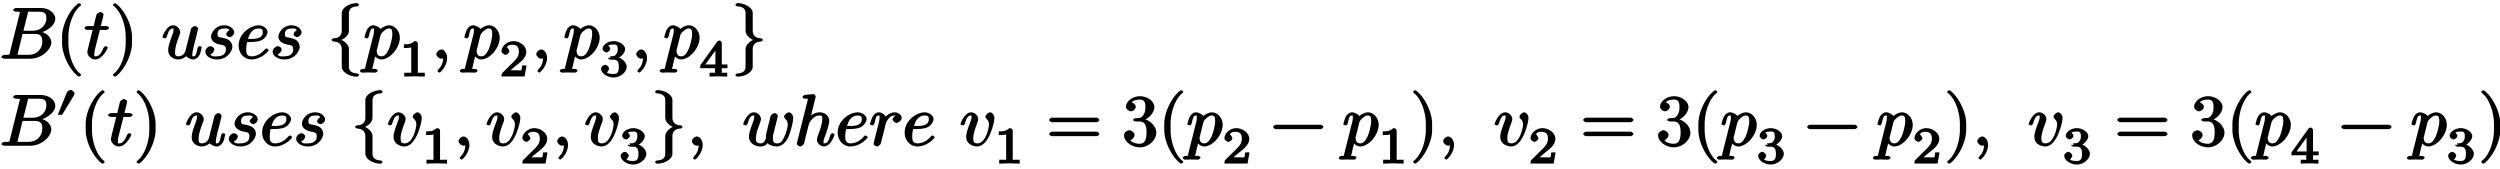 <svg xmlns="http://www.w3.org/2000/svg" xmlns:xlink="http://www.w3.org/1999/xlink" width="415pt" height="28pt" viewBox="0 0 415 28"><defs><symbol overflow="visible" id="a"><path d="M9.234-6.64c0-.891-.984-1.782-2.421-1.782H2.796c-.235 0-.547.125-.547.36 0 .14.313.265.531.265l.14-.031s.11.031.313.062c.22.016.125-.093.125.063 0 .047-.015.078-.046.219l-1.61 6.421c-.11.47.063.422-.875.422-.203 0-.531.141-.531.375 0 .141.312.266.531.266h4.266c1.89 0 3.484-1.547 3.484-2.719 0-.86-.875-1.687-2.047-1.812v.265c1.25-.234 2.703-1.25 2.703-2.375zM7.75-6.689c0 1.047-.828 2.047-2.281 2.047H3.937l.72-2.828c.093-.422-.063-.328.452-.328h1.532c1.062 0 1.109.578 1.109 1.11zm-.672 3.844c0 1.188-.86 2.203-2.266 2.203h-1.89c-.125-.015.031.11.031 0 0-.03 0-.046.063-.265l.78-3.203h2.11c1.14 0 1.172.75 1.172 1.265zm0 0"/></symbol><symbol overflow="visible" id="b"><path d="M4.156 2.719c0-.047-.078-.172-.11-.203-1.234-.922-2-3.22-2-5.141v-1c0-1.906.767-4.203 2-5.14a.457.457 0 00.11-.188c0-.063-.25-.25-.312-.25a1.01 1.01 0 00-.203.062C2.312-8.156 1-5.67 1-3.625v1C1-.578 2.313 1.906 3.64 2.906c.016.016.188.063.204.063.062 0 .312-.203.312-.25zm0 0"/></symbol><symbol overflow="visible" id="c"><path d="M4.14-5.156c0-.125-.312-.266-.53-.266H2.78c.39-1.562.453-1.797.453-1.875 0-.203-.328-.453-.53-.453-.032 0-.579.14-.688.563l-.422 1.765H.64c-.25 0-.563.14-.563.36 0 .156.297.28.531.28h.813C.594-1.515.547-1.311.547-1.093c0 .64.656 1.219 1.312 1.219 1.22 0 2.079-1.875 2.079-1.969 0-.11-.282-.25-.329-.25-.109 0-.328.172-.375.297C2.72-.547 2.281-.39 1.875-.39c-.25 0-.172-.03-.172-.421 0-.282.016-.375.063-.579l.859-3.39h.953c.25 0 .563-.125.563-.375zm0 0"/></symbol><symbol overflow="visible" id="d"><path d="M3.64-2.625v-1c0-2.047-1.328-4.531-2.64-5.516a.774.774 0 00-.203-.062c-.063 0-.313.187-.313.25 0 .031.079.172.094.187 1.25.938 2.016 3.235 2.016 5.141v1c0 1.922-.766 4.219-2.016 5.14-.015.032-.094.157-.094.204 0 .047.25.25.313.25A.774.774 0 001 2.906c1.313-1 2.64-3.484 2.64-5.531zm0 0"/></symbol><symbol overflow="visible" id="e"><path d="M6.688-1.844c0-.11-.297-.25-.344-.25-.11 0-.328.188-.375.344-.157.672-.188 1.36-.688 1.36-.25 0-.172-.032-.172-.422 0-.266.141-.829.235-1.25l.328-1.282c.047-.187.156-.64.203-.812.063-.282.188-.735.188-.797 0-.219-.36-.469-.547-.469-.047 0-.563.156-.657.563l-.906 3.593c-.015.047-.281.875-1.156.875-.625 0-.547-.406-.547-.859 0-.656.328-1.61.64-2.438.141-.359.204-.515.204-.75 0-.53-.578-1.109-1.172-1.109C.782-5.547.14-3.687.14-3.578c0 .125.484.219.484.219l-.14.03c.124 0 .328-.155.39-.343.297-1.031.563-1.344 1.016-1.344.109 0 .093-.125.093.266 0 .281-.125.625-.203.813-.437 1.171-.687 1.921-.687 2.5 0 1.14 1.015 1.562 1.672 1.562.78 0 1.343-.563 1.328-.531.015.094.64.531 1.156.531.422 0 .828-.297 1.016-.688l.062-.093c.203-.438.297-1.094.297-1.094zm0 0"/></symbol><symbol overflow="visible" id="f"><path d="M5.219-4.39c0-.532-.719-1.157-1.625-1.157-1.578 0-2.219 1.344-2.219 1.875 0 .938 1.094 1.25 1.438 1.313.624.125 1.03.125 1.03.78 0 .313-.062 1.188-1.5 1.188-.171 0-.89.125-1.093-.328.188.016.672-.469.672-.812 0-.282-.375-.547-.625-.547-.313 0-.875.375-.875.922 0 .672.875 1.281 1.906 1.281 1.938 0 2.594-1.578 2.594-2.11 0-.437-.281-.827-.422-.968-.328-.328-.813-.422-1.328-.531-.438-.094-.719-.047-.719-.594 0-.344.094-.938 1.14-.938.298 0 .704-.046.829.282-.078.015-.531.406-.531.671 0 .172.312.485.578.485.265 0 .75-.344.75-.813zm0 0"/></symbol><symbol overflow="visible" id="g"><path d="M5.328-1.406c0-.078-.266-.297-.328-.297-.063 0-.234.062-.297.156C3.75-.359 2.593-.39 2.453-.39c-.937 0-.844-.875-.844-1.265 0-.14 0-.5.141-1.11h.484c.344 0 1.235-.015 1.829-.265.843-.36 1.093-1.203 1.093-1.375 0-.516-.656-1.14-1.468-1.14-1.329 0-3.344 1.296-3.344 3.39C.344-.937 1.25.125 2.422.125c1.719 0 2.906-1.39 2.906-1.531zm-.969-3c0 1.25-1.703 1.125-2.203 1.125h-.25c.422-1.688 1.469-1.735 1.782-1.735.562 0 .671.204.671.61zm0 0"/></symbol><symbol overflow="visible" id="h"><path d="M5.266 2.719c0-.094-.25-.281-.329-.281-.89 0-1.359-.454-1.359-1.079v-2.984c0-.688-.765-1.375-1.562-1.625v.266c.796-.25 1.562-.938 1.562-1.625v-3c0-.61.469-1.063 1.36-1.063.078 0 .328-.203.328-.281 0-.078-.25-.281-.329-.281-1.25 0-2.546.765-2.546 1.625v3c0 .687-.454 1.218-1.344 1.218-.094 0-.36.188-.36.266 0 .094.266.281.36.281.89 0 1.344.531 1.344 1.219v2.984c0 .875 1.296 1.625 2.546 1.625.079 0 .329-.187.329-.265zm0 0"/></symbol><symbol overflow="visible" id="i"><path d="M6.047-3.5c0-1.125-.875-2.047-1.781-2.047-.594 0-1.313.469-1.438.625-.062-.234-.765-.625-1.203-.625-.547 0-.922.5-1.031.719-.219.406-.422 1.219-.422 1.25 0 .125.469.219.469.219l-.125.03c.125 0 .328-.14.39-.405.203-.844.25-1.282.688-1.282.203 0 .156-.046.156.407 0 .28-.031.406-.078.609L.328 1.328c-.094.406.094.36-.437.36-.141 0-.47.125-.47.359 0 .094.25.265.345.265.328 0 .671-.03 1.015-.03.39 0 .797.03 1.172.03.063 0 .406-.124.406-.359 0-.14-.296-.266-.468-.266-.594 0-.407.047-.407-.062 0-.14.5-2.094.579-2.39h-.391c.156.343.687.89 1.297.89 1.39 0 3.078-1.875 3.078-3.625zm-1.25-.531c0 .703-.39 2.078-.61 2.531-.406.844-.78 1.11-1.218 1.11-.797 0-.75-.86-.75-.938l-.063.094s.063-.141.094-.282l.578-2.343c.094-.329.344-.563.563-.75.421-.36.64-.407.843-.407.47 0 .563.282.563.985zm0 0"/></symbol><symbol overflow="visible" id="k"><path d="M2.625-.14c0-.797-.5-1.391-.969-1.391-.39 0-.828.437-.828.765 0 .329.438.766.828.766.157 0 .438-.078.563-.188l.047-.046s-.313-.078-.313.093c0 .875-.344 1.5-.75 1.891-.125.14-.187.266-.187.297 0 .078.265.265.328.265.125 0 1.281-1.062 1.281-2.453zm0 0"/></symbol><symbol overflow="visible" id="o"><path d="M5.266-3.125c0-.078-.25-.266-.329-.266-.89 0-1.359-.53-1.359-1.218v-3c0-.86-1.281-1.625-2.531-1.625-.094 0-.36.203-.36.28 0 .079.266.282.36.282.89 0 1.344.453 1.344 1.063v3c0 .687.78 1.375 1.578 1.625v-.266C3.172-3 2.39-2.312 2.39-1.625v2.984c0 .625-.454 1.079-1.344 1.079-.094 0-.36.187-.36.28 0 .079.266.266.36.266 1.25 0 2.531-.75 2.531-1.625v-2.984c0-.688.469-1.219 1.36-1.219.078 0 .328-.187.328-.281zm0 0"/></symbol><symbol overflow="visible" id="q"><path d="M5.781-4.578c0-.64-.5-.969-.718-.969-.297 0-.782.438-.782.703 0 .157.125.328.25.453.25.25.344.454.344.891 0 .5-.531 3.11-1.922 3.11-.61 0-.687-.297-.687-.907 0-.672.312-1.547.687-2.547.078-.203.14-.36.14-.594 0-.53-.577-1.109-1.171-1.109C.797-5.547.14-3.687.14-3.578c0 .125.484.219.484.219l-.14.03c.124 0 .328-.155.39-.343.344-1.203.672-1.344 1.016-1.344.093 0 .093-.14.093.25 0 .297-.125.625-.203.829C1.25-2.548 1.094-2 1.094-1.485 1.094-.188 2.359.125 2.906.125c2 0 2.875-4.078 2.875-4.703zm0 0"/></symbol><symbol overflow="visible" id="r"><path d="M8.453-4.578c0-.656-.515-.969-.719-.969-.296 0-.796.438-.796.703 0 .157.125.328.234.422.125.125.375.344.375.922 0 .406-.297 1.484-.61 2.094l-.046.093c-.313.625-.532.922-1.125.922-.547 0-.688-.234-.688-.906 0-.344.078-.719.14-.875l.5-2.015c.048-.266.173-.704.173-.766 0-.219-.36-.469-.532-.469-.14 0-.562.234-.656.469-.031.094-.594 2.375-.672 2.687-.093.36-.11.563-.11.782 0 .14 0 .156.017.218-.282.625-.438.875-.907.875-.953 0-.765-.75-.765-.953 0-.39.062-.86.625-2.328.14-.36.203-.531.203-.765 0-.532-.578-1.11-1.172-1.11C.782-5.547.14-3.687.14-3.578c0 .125.484.219.484.219l-.14.03c.124 0 .328-.155.39-.343.313-1.11.594-1.344 1.016-1.344.109 0 .093-.125.093.266 0 .297-.125.625-.218.828-.516 1.406-.672 1.969-.672 2.422C1.094-.422 2.109.125 3 .125c.203 0 .89-.031 1.203-.563.14.36 1.172.563 1.531.563.907 0 1.61-.875 1.922-1.594.407-.937.797-2.531.797-3.11zm0 0"/></symbol><symbol overflow="visible" id="s"><path d="M6.719-1.844c0-.11-.297-.25-.328-.25-.125 0-.329.172-.391.344-.172.64-.36 1.36-1.016 1.36-.203 0-.093.015-.093-.266 0-.297.109-.594.218-.844.188-.516.72-1.938.72-2.64 0-.766-.673-1.407-1.563-1.407-.75 0-1.47.406-1.907.953l.329.094.937-3.797-.063.094s-.124-.36-.28-.36c-.282 0-1.157.094-1.47.126-.093.015-.421.156-.421.374 0 .141.312.266.484.266.578 0 .39-.047.39.078l-.03.235L.5-.594c-.047.156-.047.188-.047.266 0 .266.438.453.547.453.188 0 .578-.266.64-.438l.22-.906.265-1.078c.078-.265.14-.531.203-.797.031-.078.125-.469.14-.547.032-.093.345-.671.75-1 .266-.187.5-.375 1.016-.375s.438.266.438.704c0 .64-.453 1.953-.734 2.671-.094.282-.157.422-.157.657 0 .562.625 1.109 1.172 1.109C6.078.125 6.72-1.75 6.72-1.844zm0 0"/></symbol><symbol overflow="visible" id="t"><path d="M5.406-4.64c0-.423-.578-.907-1.187-.907-.782 0-1.453.625-1.672.953l.328.094c-.094-.531-.719-1.047-1.266-1.047-.562 0-.921.5-1.03.719C.358-4.422.14-3.61.14-3.578c0 .125.484.219.484.219l-.14.03c.124 0 .328-.14.406-.405.203-.844.25-1.282.671-1.282.204 0 .172-.046.172.407 0 .265-.03.39-.187 1.015L.844-.844c-.031.188-.11.469-.11.516 0 .219.375.453.563.453.14 0 .547-.219.656-.547-.062.14.406-1.594.453-1.797l.375-1.562c.047-.156.328-.625.61-.875.093-.094.312-.36.828-.36.312 0 .64.11.64.11l-.14-.235c-.36.063-.828.485-.828.797 0 .188.343.547.656.547.328 0 .86-.406.86-.844zm0 0"/></symbol><symbol overflow="visible" id="u"><path d="M8.828-4.281c0-.125-.312-.375-.437-.375H.906c-.125 0-.437.25-.437.375 0 .14.312.375.437.375h7.485c.125 0 .437-.235.437-.375zm0 2.328c0-.14-.312-.375-.437-.375H.906c-.125 0-.437.234-.437.375 0 .125.312.36.437.36h7.485c.125 0 .437-.235.437-.36zm0 0"/></symbol><symbol overflow="visible" id="v"><path d="M5.656-2.172c0-.984-.953-2.047-2.187-2.297v.266c.984-.328 1.86-1.297 1.86-2.234 0-.985-1.235-1.782-2.391-1.782-1.204 0-2.313.844-2.313 1.75 0 .39.469.75.813.75.375 0 .796-.39.796-.734 0-.594-.75-.734-.656-.734.234-.36.89-.47 1.313-.47.484 0 .953.126.953 1.204 0 .14.031.734-.281 1.266-.36.578-.626.578-.922.578a4.76 4.76 0 01-.47.046c-.093.016-.374.157-.374.266 0 .14.281.266.484.266h.531c.985 0 1.22.687 1.22 1.86 0 1.624-.626 1.843-1.157 1.843-.516 0-1.266-.172-1.531-.61.125.016.687-.375.687-.828 0-.437-.515-.796-.86-.796-.28 0-.874.296-.874.812C.297-.656 1.609.266 2.922.266c1.453 0 2.734-1.22 2.734-2.438zm0 0"/></symbol><symbol overflow="visible" id="w"><path d="M8.828-3.125c0-.125-.312-.36-.437-.36H.906c-.125 0-.437.235-.437.36 0 .14.312.375.437.375h7.485c.125 0 .437-.234.437-.375zm0 0"/></symbol><symbol overflow="visible" id="j"><path d="M4.172-.156v-.469H3.64c-.829 0-.625.063-.625-.219v-4.64c0-.235-.235-.391-.563-.391-.578.578-1.203.531-1.75.531v.625c.406 0 1.11-.047 1.219-.11v3.985c0 .281.203.219-.625.219H.766v.64L2.469-.03l1.703.047zm0 0"/></symbol><symbol overflow="visible" id="l"><path d="M4.234-1.844H3.75c-.047.344-.063.735-.172.813-.062.047-.562 0-.687 0H1.812c.563-.5.86-.735 1.36-1.125.625-.5 1.265-1.14 1.265-1.938 0-1-1.093-1.781-2.171-1.781-1.032 0-1.954.89-1.954 1.656 0 .422.579.625.657.625.203 0 .656-.297.656-.61 0-.14-.266-.593-.422-.593.188-.437.547-.469.938-.469.843 0 1.062.5 1.062 1.172 0 .735-.453 1.203-.719 1.5l-2.03 2C.374-.516.311-.39.311 0h3.844l.313-1.844zm0 0"/></symbol><symbol overflow="visible" id="m"><path d="M4.516-1.61c0-.656-.75-1.468-1.672-1.656v.313c.89-.313 1.406-1.094 1.406-1.61 0-.656-.969-1.312-1.89-1.312-.938 0-1.86.61-1.86 1.281 0 .282.39.594.64.594.266 0 .641-.344.641-.578 0-.25-.375-.578-.297-.578.094-.11.532-.157.844-.157.375 0 .688.016.688.75 0 .344-.047.625-.266.891-.281.313-.36.281-.781.313-.203.015-.235.015-.266.015l.14.281s-.437-.109-.437-.015c0 .125.282.281.422.281h.453c.656 0 .922.297.922 1.188 0 1.046-.39 1.187-.89 1.187-.329 0-.922-.031-1.094-.266.078-.015.375-.453.375-.625 0-.265-.407-.625-.672-.625-.235 0-.672.297-.672.641C.25-.5 1.328.172 2.344.172 3.5.172 4.516-.766 4.516-1.61zm0 0"/></symbol><symbol overflow="visible" id="n"><path d="M4.64-1.531V-2h-.937v-3.563c0-.187-.203-.406-.39-.406-.094 0-.282.063-.36.172L.125-1.844v.469h2.453v.531c0 .281.203.219-.469.219h-.437v.64L3.14-.03l1.468.047v-.641h-.437c-.672 0-.469.063-.469-.219v-.531h.938zM2.845-2H.969l2.015-2.781-.343-.125V-2zm0 0"/></symbol><symbol overflow="visible" id="p"><path d="M3.063-4.313c0-.25-.422-.609-.672-.609-.172 0-.563.281-.61.406l-1.5 3.72H1L2.922-3.97c.047-.062.14-.265.14-.344zm0 0"/></symbol></defs><use xlink:href="#a" x="-.055" y="9.745"/><use xlink:href="#b" x="9.306" y="9.745"/><use xlink:href="#c" x="13.956" y="9.745"/><use xlink:href="#d" x="18.272" y="9.745"/><use xlink:href="#e" x="26.82" y="9.745"/><use xlink:href="#f" x="33.659" y="9.745"/><use xlink:href="#g" x="39.266" y="9.745"/><use xlink:href="#f" x="44.837" y="9.745"/><use xlink:href="#h" x="54.341" y="9.745"/><use xlink:href="#i" x="60.331" y="9.745"/><use xlink:href="#j" x="66.344" y="12.698"/><use xlink:href="#k" x="71.604" y="9.745"/><use xlink:href="#i" x="76.912" y="9.745"/><use xlink:href="#l" x="82.934" y="12.698"/><use xlink:href="#k" x="88.193" y="9.745"/><use xlink:href="#i" x="93.501" y="9.745"/><use xlink:href="#m" x="99.523" y="12.698"/><use xlink:href="#k" x="104.783" y="9.745"/><use xlink:href="#i" x="110.091" y="9.745"/><use xlink:href="#n" x="116.113" y="12.698"/><use xlink:href="#o" x="121.373" y="9.745"/><use xlink:href="#a" x="-.055" y="24.19"/><use xlink:href="#p" x="9.318" y="19.85"/><use xlink:href="#b" x="13.222" y="24.19"/><use xlink:href="#c" x="17.873" y="24.19"/><use xlink:href="#d" x="22.188" y="24.19"/><use xlink:href="#e" x="30.724" y="24.19"/><use xlink:href="#f" x="37.563" y="24.19"/><use xlink:href="#g" x="43.17" y="24.19"/><use xlink:href="#f" x="48.741" y="24.19"/><use xlink:href="#h" x="58.257" y="24.19"/><use xlink:href="#q" x="64.235" y="24.19"/><use xlink:href="#j" x="70.033" y="27.144"/><use xlink:href="#k" x="75.293" y="24.19"/><use xlink:href="#q" x="80.601" y="24.19"/><use xlink:href="#l" x="86.407" y="27.144"/><use xlink:href="#k" x="91.667" y="24.19"/><use xlink:href="#q" x="96.975" y="24.19"/><use xlink:href="#m" x="102.782" y="27.144"/><use xlink:href="#o" x="108.042" y="24.19"/><use xlink:href="#k" x="114.02" y="24.19"/><use xlink:href="#r" x="123.225" y="24.19"/><use xlink:href="#s" x="131.821" y="24.19"/><use xlink:href="#g" x="138.707" y="24.19"/><use xlink:href="#t" x="144.278" y="24.19"/><use xlink:href="#g" x="149.825" y="24.19"/><use xlink:href="#q" x="159.294" y="24.19"/><use xlink:href="#j" x="165.1" y="27.144"/><use xlink:href="#u" x="173.681" y="24.19"/><use xlink:href="#v" x="186.294" y="24.19"/><use xlink:href="#b" x="192.271" y="24.19"/><use xlink:href="#i" x="196.922" y="24.19"/><use xlink:href="#l" x="202.945" y="27.144"/><use xlink:href="#w" x="210.862" y="24.19"/><use xlink:href="#i" x="222.817" y="24.19"/><use xlink:href="#j" x="228.833" y="27.144"/><use xlink:href="#d" x="234.093" y="24.19"/><use xlink:href="#k" x="238.744" y="24.19"/><use xlink:href="#q" x="247.949" y="24.19"/><g><use xlink:href="#l" x="253.756" y="27.144"/></g><g><use xlink:href="#u" x="262.337" y="24.19"/></g><g><use xlink:href="#v" x="274.95" y="24.19"/><use xlink:href="#b" x="280.927" y="24.19"/><use xlink:href="#i" x="285.578" y="24.19"/></g><g><use xlink:href="#m" x="291.601" y="27.144"/></g><g><use xlink:href="#w" x="299.517" y="24.19"/></g><g><use xlink:href="#i" x="311.472" y="24.19"/></g><g><use xlink:href="#l" x="317.489" y="27.144"/></g><g><use xlink:href="#d" x="322.749" y="24.19"/><use xlink:href="#k" x="327.4" y="24.19"/></g><g><use xlink:href="#q" x="336.605" y="24.19"/></g><g><use xlink:href="#m" x="342.411" y="27.144"/></g><g><use xlink:href="#u" x="350.992" y="24.19"/></g><g><use xlink:href="#v" x="363.605" y="24.19"/><use xlink:href="#b" x="369.582" y="24.19"/><use xlink:href="#i" x="374.233" y="24.19"/></g><g><use xlink:href="#n" x="380.256" y="27.144"/></g><g><use xlink:href="#w" x="388.173" y="24.19"/></g><g><use xlink:href="#i" x="400.128" y="24.19"/></g><g><use xlink:href="#m" x="406.145" y="27.144"/></g><g><use xlink:href="#d" x="411.405" y="24.19"/></g></svg>